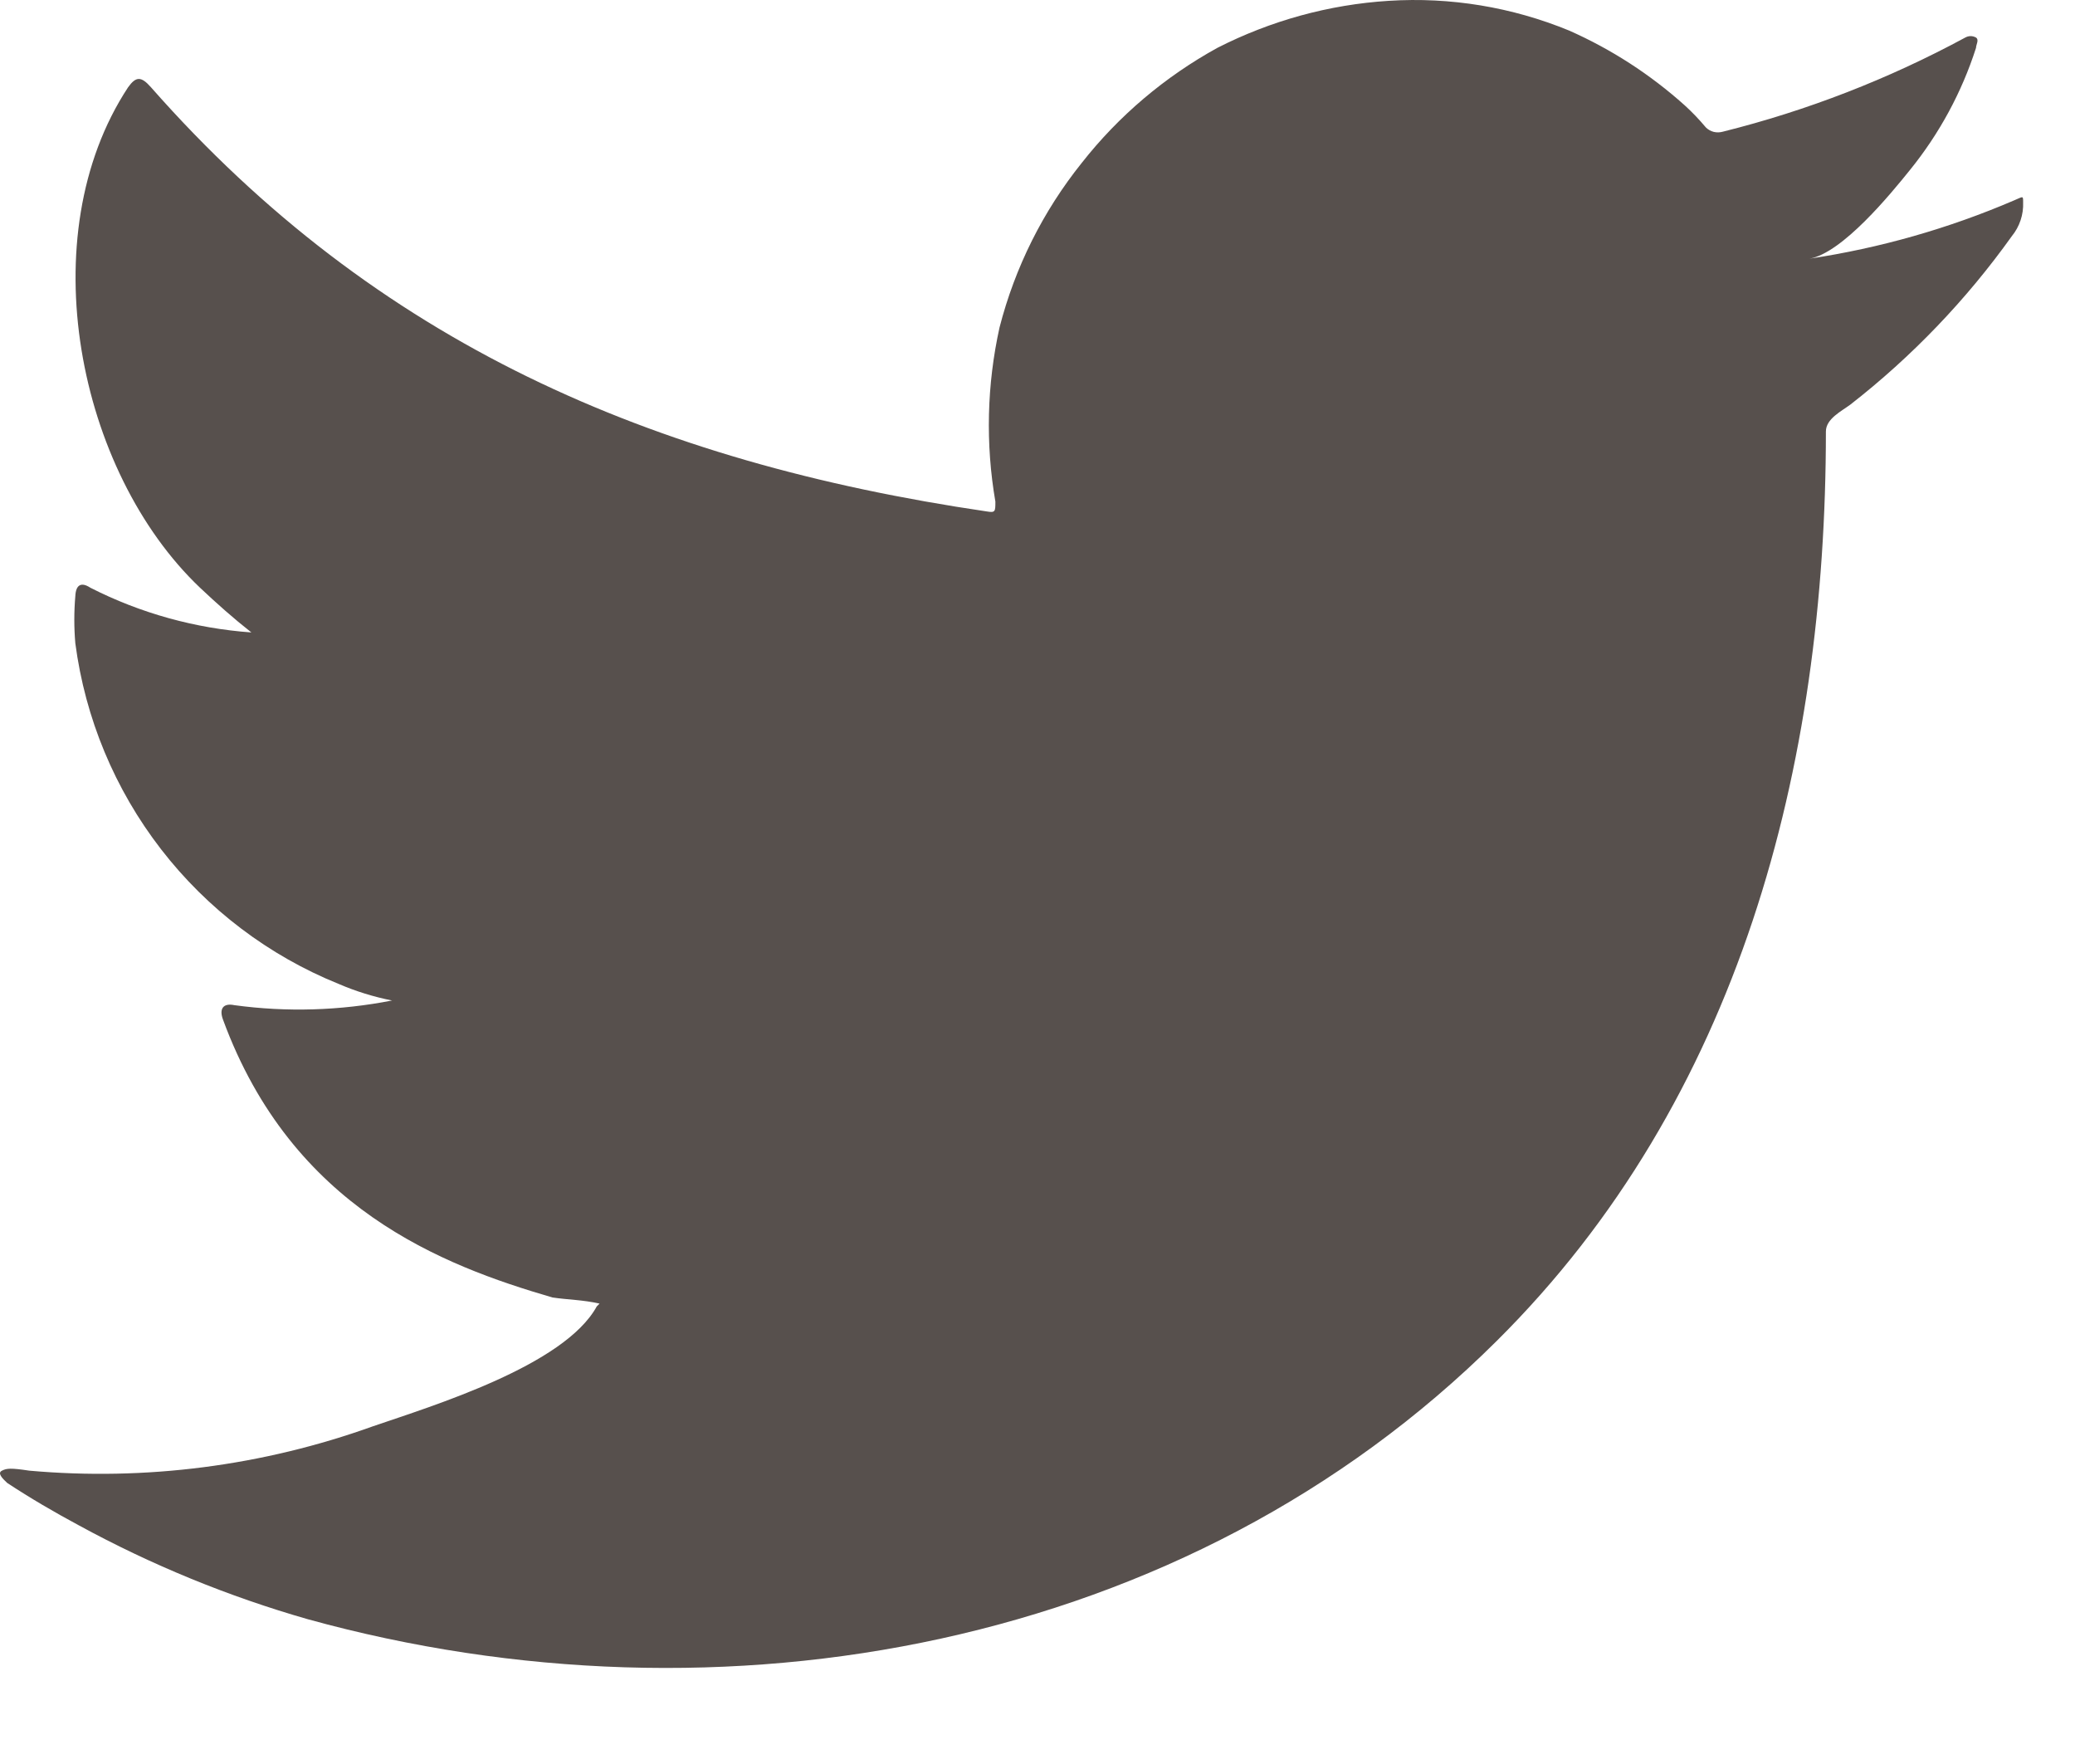 <svg width="20" height="17" viewBox="0 0 20 17" fill="none" xmlns="http://www.w3.org/2000/svg">
<path d="M19.413 1.931C18.782 2.202 18.119 2.391 17.44 2.493C17.758 2.439 18.225 1.867 18.411 1.636C18.693 1.287 18.909 0.889 19.046 0.461C19.046 0.43 19.078 0.384 19.046 0.362C19.03 0.353 19.012 0.348 18.994 0.348C18.976 0.348 18.958 0.353 18.942 0.362C18.204 0.761 17.419 1.066 16.606 1.269C16.577 1.277 16.547 1.278 16.518 1.271C16.49 1.264 16.463 1.249 16.442 1.228C16.379 1.153 16.311 1.081 16.238 1.015C15.906 0.717 15.53 0.474 15.123 0.294C14.573 0.068 13.979 -0.03 13.385 0.008C12.81 0.044 12.248 0.199 11.734 0.461C11.229 0.739 10.784 1.115 10.428 1.568C10.053 2.035 9.783 2.576 9.634 3.156C9.512 3.707 9.498 4.277 9.594 4.834C9.594 4.929 9.594 4.943 9.512 4.929C6.278 4.453 3.625 3.305 1.456 0.842C1.361 0.734 1.311 0.734 1.234 0.842C0.291 2.276 0.749 4.544 1.928 5.664C2.087 5.814 2.25 5.959 2.423 6.095C1.882 6.056 1.354 5.91 0.871 5.664C0.781 5.605 0.731 5.637 0.726 5.745C0.713 5.896 0.713 6.048 0.726 6.199C0.821 6.922 1.106 7.607 1.552 8.184C1.998 8.761 2.59 9.21 3.266 9.483C3.431 9.554 3.603 9.607 3.779 9.642C3.278 9.74 2.765 9.756 2.259 9.687C2.15 9.664 2.11 9.723 2.15 9.828C2.817 11.642 4.264 12.195 5.325 12.504C5.471 12.526 5.616 12.526 5.779 12.563C5.779 12.563 5.779 12.563 5.752 12.59C5.439 13.161 4.173 13.547 3.593 13.746C2.533 14.127 1.403 14.273 0.282 14.173C0.105 14.146 0.064 14.15 0.019 14.173C-0.027 14.195 0.019 14.245 0.069 14.291C0.295 14.44 0.522 14.572 0.758 14.699C1.46 15.082 2.202 15.386 2.971 15.606C6.954 16.704 11.435 15.896 14.424 12.925C16.773 10.594 17.599 7.378 17.599 4.158C17.599 4.036 17.749 3.963 17.835 3.899C18.429 3.436 18.953 2.889 19.391 2.276C19.466 2.184 19.505 2.068 19.5 1.949V1.949C19.5 1.881 19.5 1.895 19.413 1.931Z" fill="#57504D"/>
</svg>
